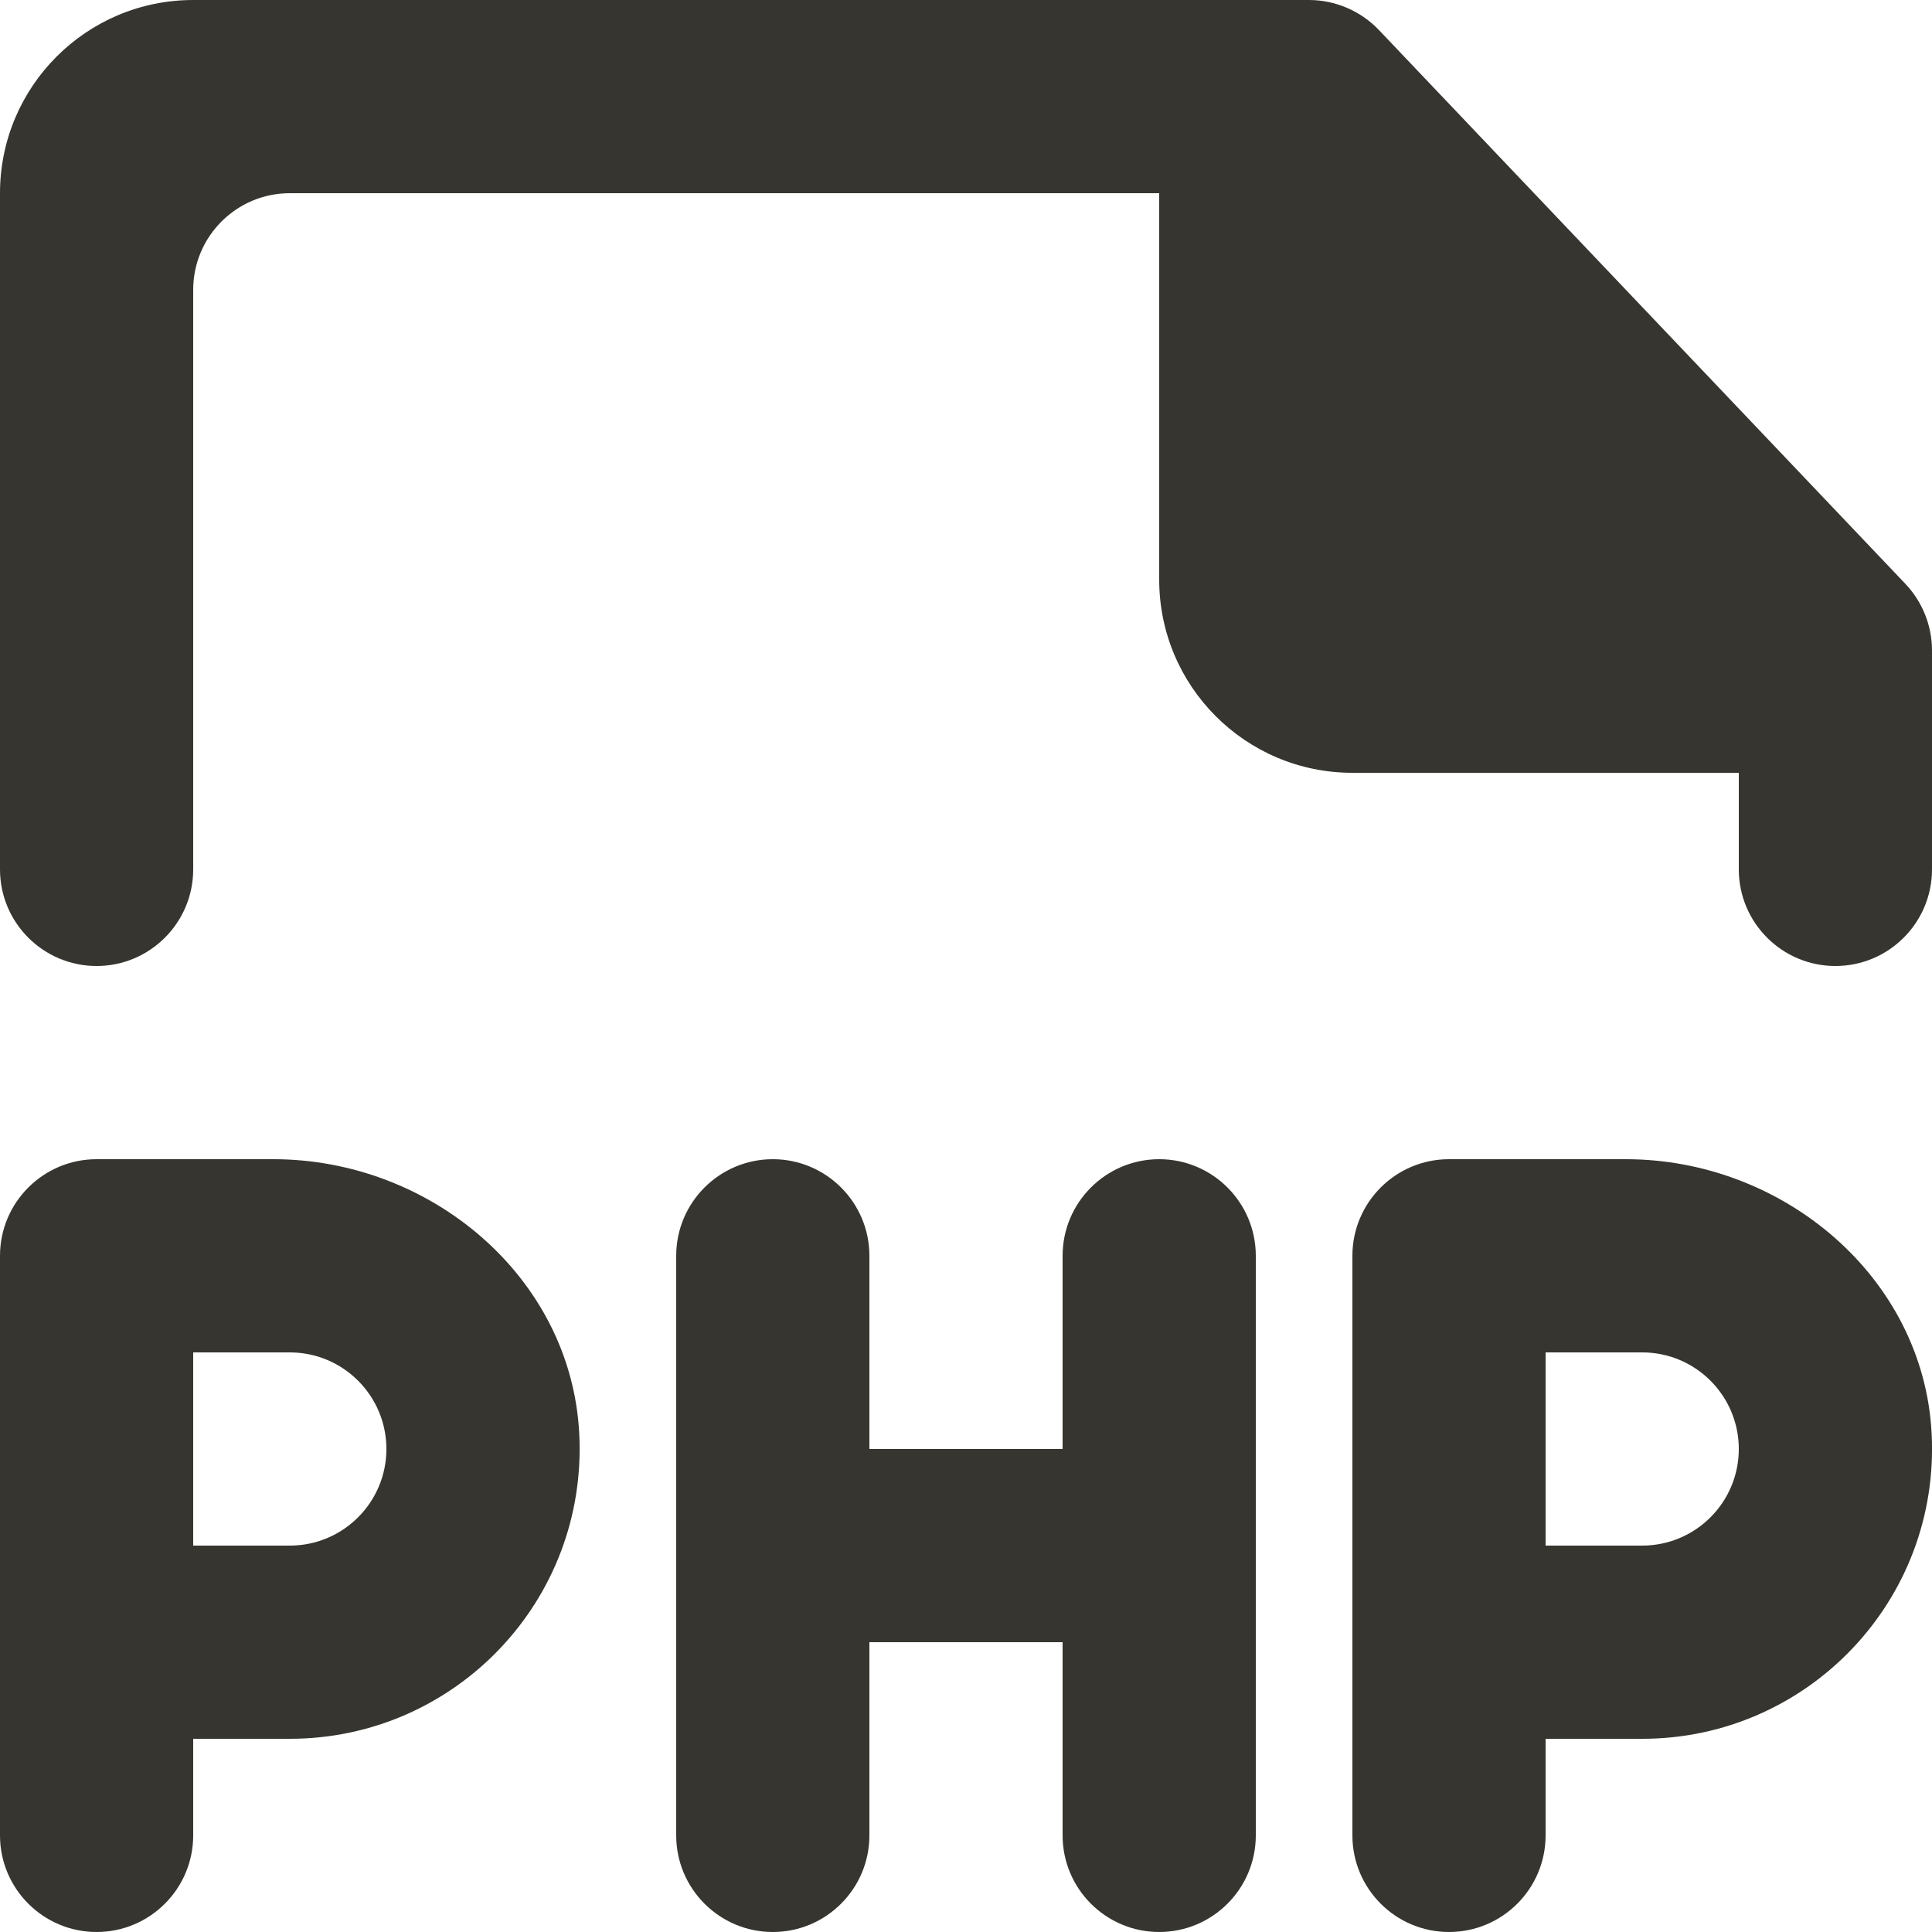 <!-- Generated by IcoMoon.io -->
<svg version="1.1" xmlns="http://www.w3.org/2000/svg" width="32" height="32" viewBox="0 0 32 32">
<title>as-file_php-</title>
<path fill="#37352f" d="M32 10.773v3.627c0 0.883-0.717 1.6-1.6 1.6s-1.6-0.717-1.6-1.6v-1.6h-6.4c-1.768 0-3.2-1.432-3.2-3.2v-6.4h-14.4c-0.883 0-1.6 0.717-1.6 1.6v9.6c0 0.883-0.717 1.6-1.6 1.6s-1.6-0.717-1.6-1.6v-11.2c0-1.766 1.432-3.2 3.2-3.2h18.48c0.438 0 0.858 0.181 1.16 0.498l8.72 9.173c0.282 0.298 0.44 0.693 0.44 1.102zM20.8 20.8v9.6c0 0.883-0.717 1.6-1.6 1.6s-1.6-0.717-1.6-1.6v-3.2h-3.2v3.2c0 0.883-0.717 1.6-1.6 1.6s-1.6-0.717-1.6-1.6v-9.6c0-0.883 0.717-1.6 1.6-1.6s1.6 0.717 1.6 1.6v3.2h3.2v-3.2c0-0.883 0.717-1.6 1.6-1.6s1.6 0.717 1.6 1.6zM27.2 25.6h-1.6v-3.2h1.6c0.883 0 1.6 0.717 1.6 1.6s-0.717 1.6-1.6 1.6zM26.928 19.2h-2.928c-0.883 0-1.6 0.717-1.6 1.6v9.6c0 0.883 0.717 1.6 1.6 1.6s1.6-0.717 1.6-1.6v-1.6h1.6c2.736 0 4.938-2.29 4.794-5.058-0.136-2.595-2.466-4.542-5.066-4.542zM4.8 25.6h-1.6v-3.2h1.6c0.883 0 1.6 0.717 1.6 1.6s-0.717 1.6-1.6 1.6zM4.528 19.2h-2.928c-0.883 0-1.6 0.717-1.6 1.6v9.6c0 0.883 0.717 1.6 1.6 1.6s1.6-0.717 1.6-1.6v-1.6h1.6c2.736 0 4.938-2.29 4.794-5.058-0.136-2.595-2.466-4.542-5.066-4.542z"></path>
</svg>
